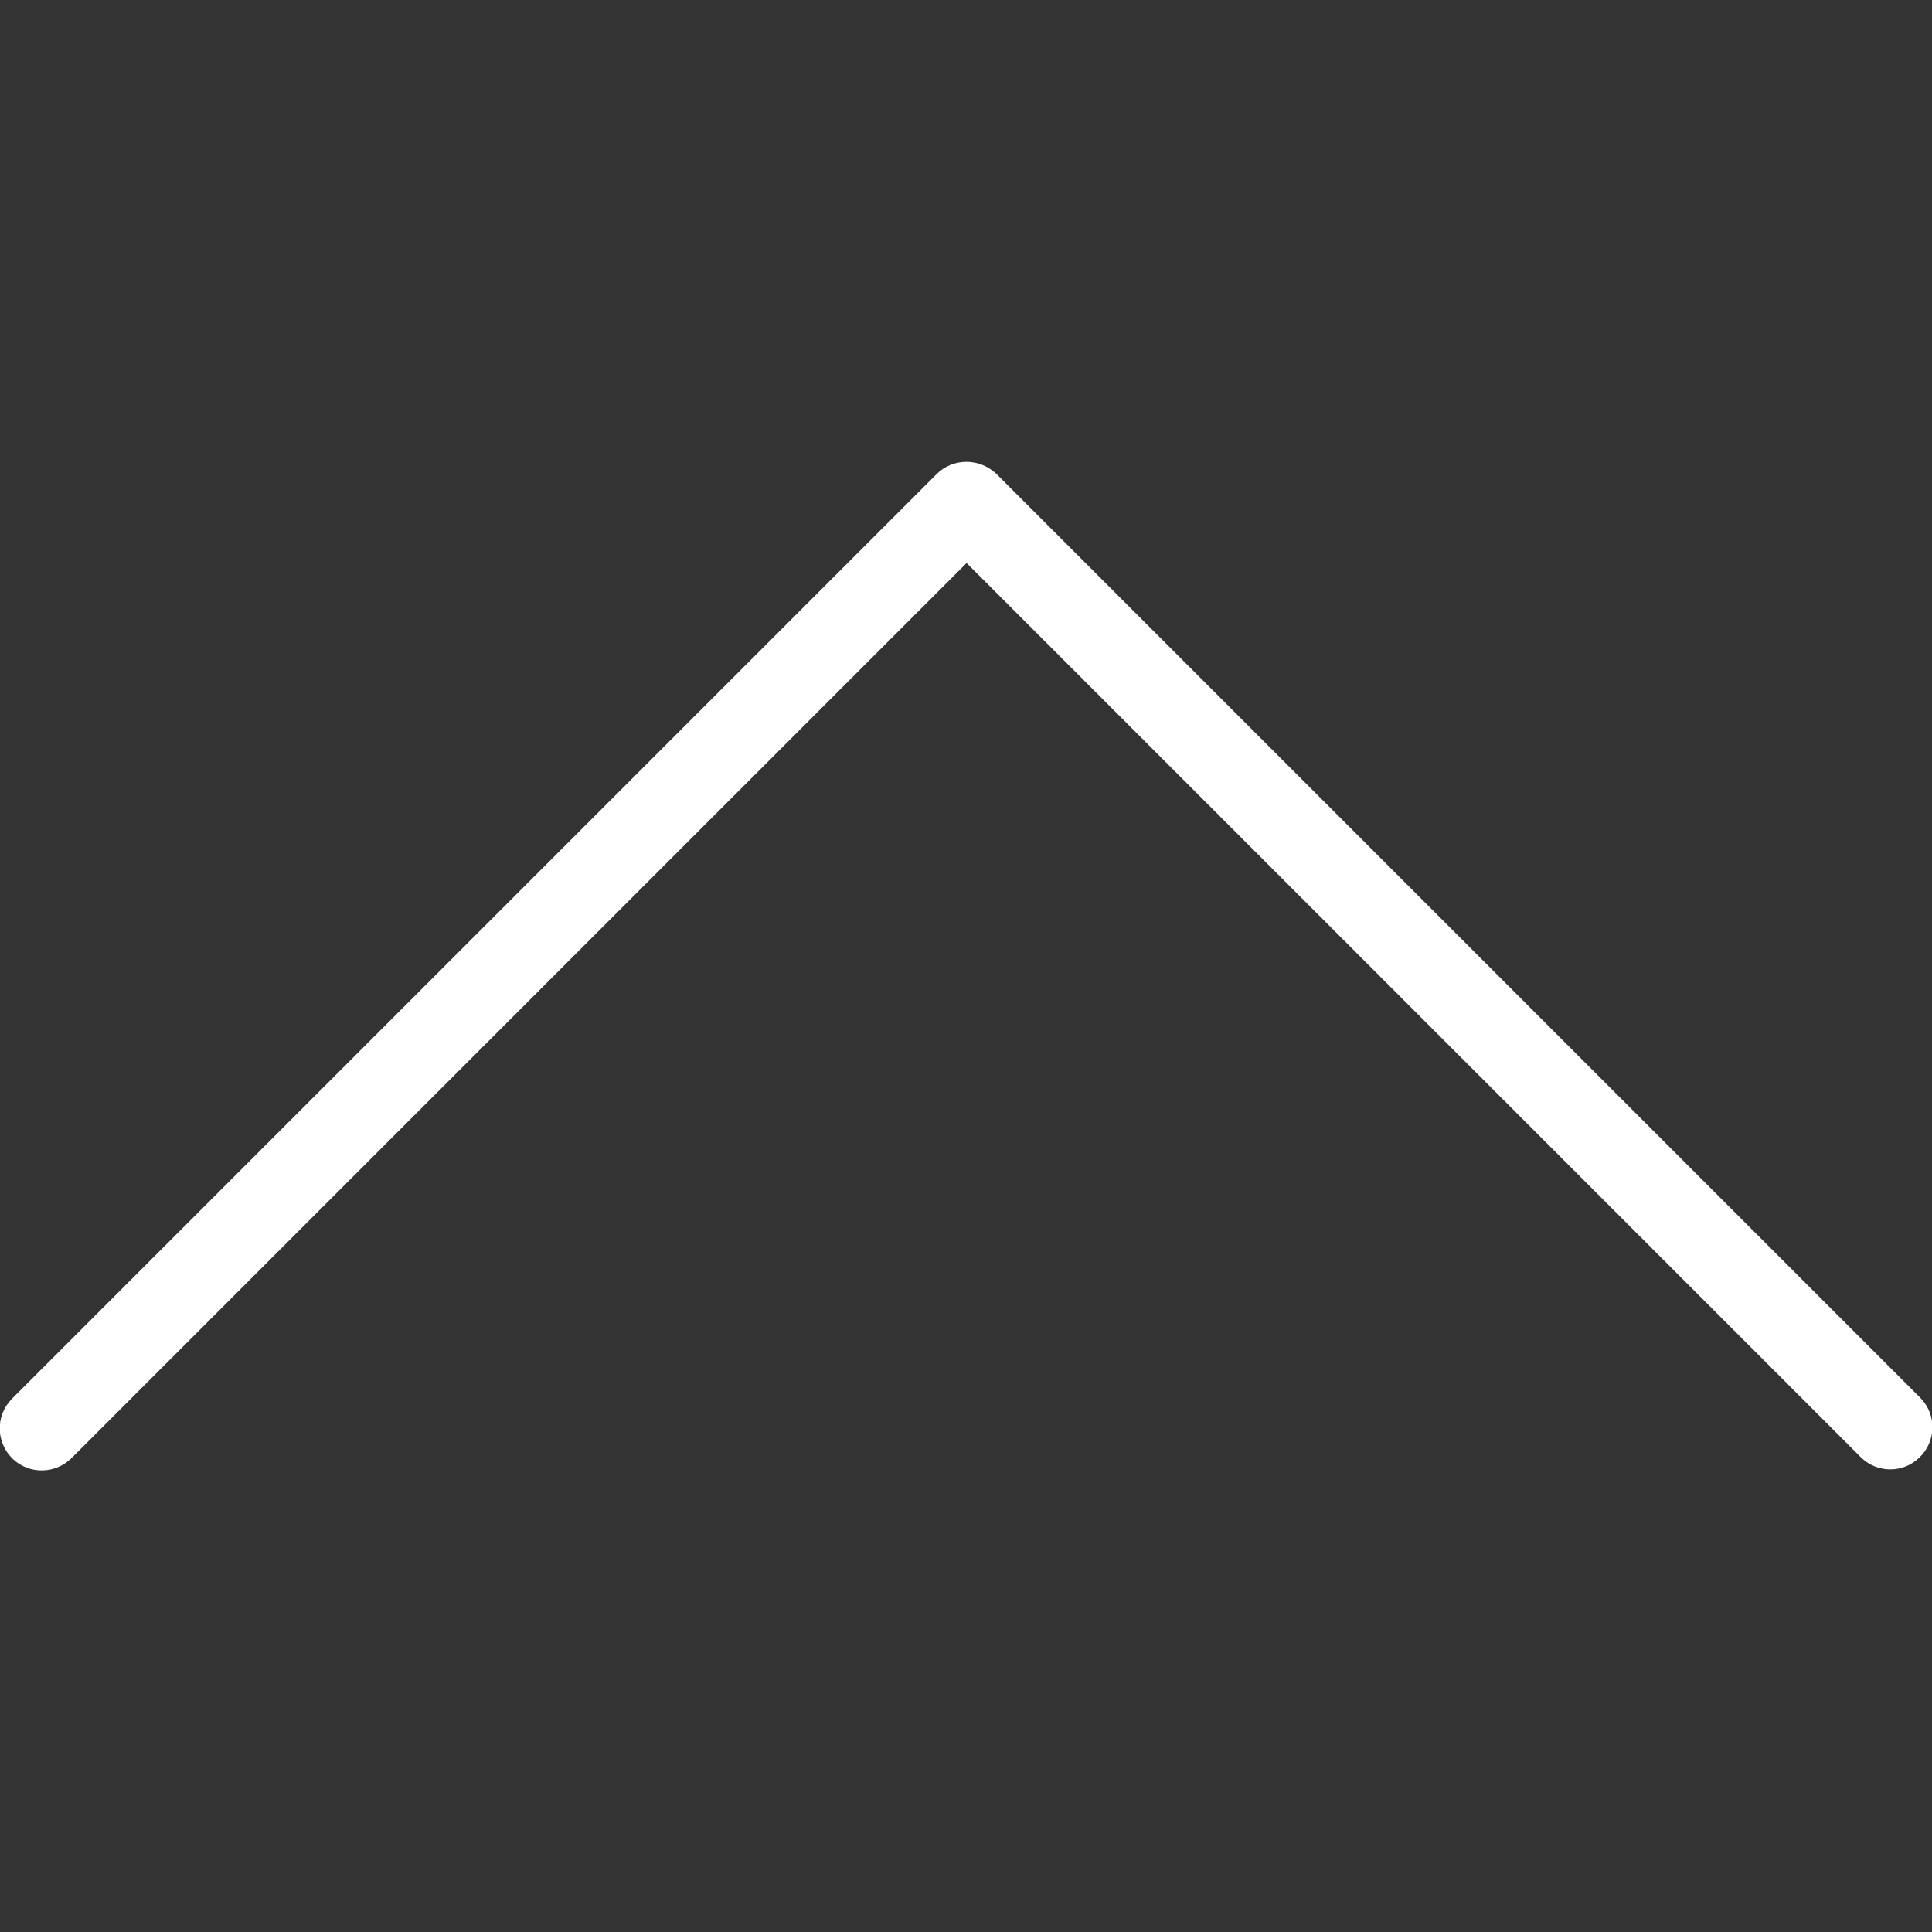 <?xml version="1.0" encoding="utf-8"?>
<!-- Generator: Adobe Illustrator 23.0.3, SVG Export Plug-In . SVG Version: 6.00 Build 0)  -->
<svg version="1.1" id="Capa_1" xmlns="http://www.w3.org/2000/svg" xmlns:xlink="http://www.w3.org/1999/xlink" x="0px" y="0px"
	 viewBox="0 0 490.7 490.7" style="enable-background:new 0 0 490.7 490.7;" xml:space="preserve">
<rect x="0" y="0" width="490.7" height="490.7" fill="#333333" stroke="none"/>
<style type="text/css">
	.st0{fill:#fff;}
</style>
<path class="st0" d="M245.5,117.3c2.8,0,5.5,1.1,7.6,3.1l234.7,234.7c4.1,4.2,4,11-0.3,15.1c-4.1,4-10.7,4-14.8,0L245.5,143
	L18.3,370.2c-4.1,4.2-10.8,4.4-15.1,0.3c-4.2-4.1-4.4-10.8-0.3-15.1c0.1-0.1,0.2-0.2,0.3-0.3l234.7-234.7
	C239.9,118.4,242.6,117.3,245.5,117.3z"/>
</svg>
